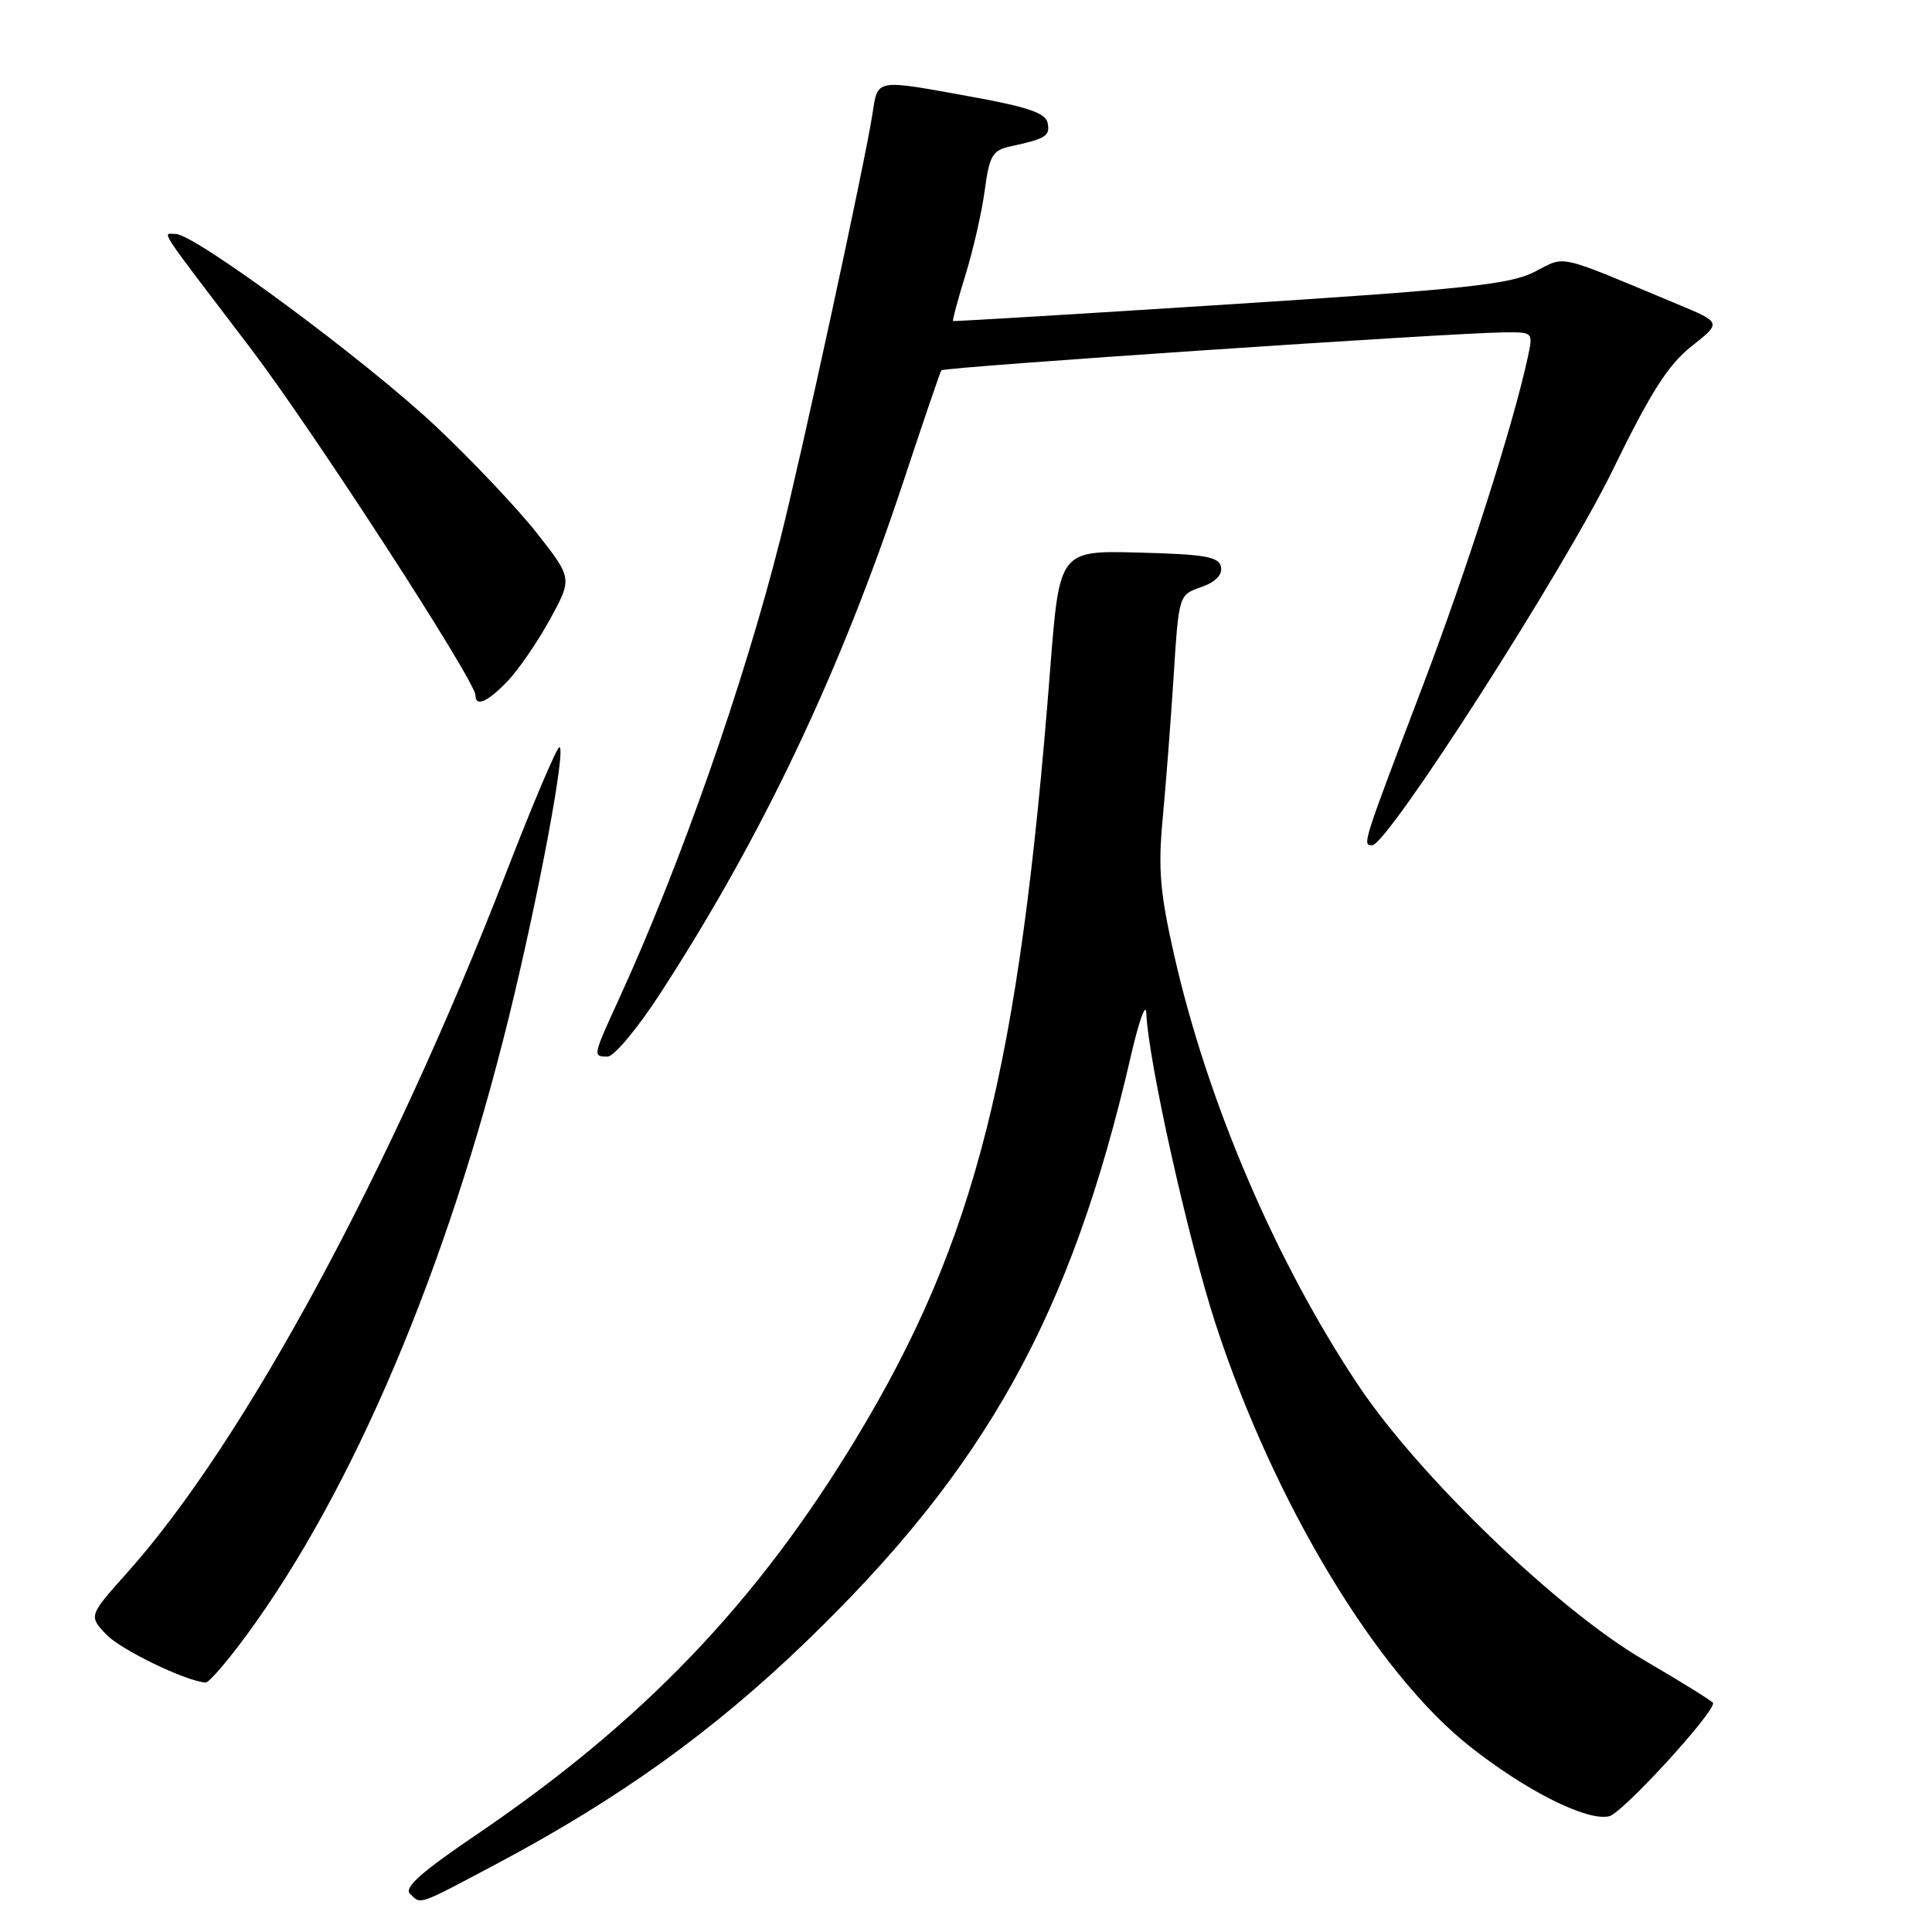 <?xml version="1.0" encoding="UTF-8" standalone="no"?>
<!DOCTYPE svg PUBLIC "-//W3C//DTD SVG 1.1//EN" "http://www.w3.org/Graphics/SVG/1.1/DTD/svg11.dtd" >
<svg xmlns="http://www.w3.org/2000/svg" xmlns:xlink="http://www.w3.org/1999/xlink" version="1.1" viewBox="0 0 256 256">
 <g >
 <path fill="currentColor"
d=" M 65.92 246.91 C 82.01 238.35 94.36 229.50 106.55 217.78 C 130.61 194.65 141.90 174.36 149.83 140.00 C 150.90 135.32 151.83 132.73 151.89 134.24 C 152.14 140.53 157.43 164.24 161.08 175.45 C 168.77 199.01 182.32 221.54 194.70 231.36 C 202.19 237.30 210.33 241.38 213.24 240.66 C 215.01 240.21 227.00 227.15 227.00 225.67 C 227.00 225.48 222.84 222.89 217.75 219.92 C 206.38 213.27 188.00 195.57 179.98 183.55 C 169.04 167.16 159.97 145.97 155.57 126.50 C 153.70 118.25 153.44 115.10 154.06 108.50 C 154.47 104.10 155.13 95.62 155.51 89.66 C 156.20 78.82 156.20 78.82 159.15 77.80 C 161.06 77.13 161.99 76.19 161.79 75.13 C 161.53 73.77 159.75 73.45 150.93 73.22 C 140.38 72.94 140.38 72.94 139.15 88.72 C 135.05 141.55 129.31 164.33 113.50 190.50 C 100.24 212.46 85.09 228.24 62.86 243.29 C 55.90 248.01 53.52 250.12 54.31 250.91 C 55.80 252.40 55.20 252.60 65.92 246.91 Z  M 32.61 216.75 C 46.76 197.52 59.27 168.05 67.47 134.61 C 71.39 118.62 75.06 98.99 74.12 99.01 C 73.78 99.02 70.58 106.56 67.02 115.76 C 51.77 155.15 32.35 191.03 16.93 208.30 C 11.75 214.10 11.75 214.10 14.04 216.54 C 15.95 218.58 24.59 222.76 27.25 222.95 C 27.67 222.98 30.07 220.19 32.61 216.75 Z  M 87.41 131.75 C 100.94 110.95 111.31 89.13 119.71 63.79 C 122.31 55.93 124.57 49.31 124.73 49.07 C 125.03 48.64 192.15 44.11 199.33 44.04 C 203.13 44.00 203.15 44.02 202.46 47.25 C 200.54 56.21 194.35 75.59 188.43 91.13 C 180.50 111.99 180.49 112.00 181.82 112.00 C 183.85 112.00 207.25 75.50 213.70 62.27 C 218.73 51.96 221.03 48.35 224.13 45.89 C 228.12 42.74 228.12 42.74 222.31 40.32 C 205.94 33.49 207.59 33.86 203.32 36.03 C 200.06 37.69 194.16 38.32 163.00 40.32 C 142.93 41.61 126.41 42.60 126.29 42.54 C 126.18 42.47 126.91 39.73 127.92 36.46 C 128.94 33.18 130.09 28.14 130.48 25.25 C 131.10 20.62 131.51 19.92 133.84 19.41 C 138.60 18.38 139.15 18.03 138.82 16.30 C 138.57 15.00 136.28 14.20 129.00 12.87 C 115.72 10.46 116.36 10.34 115.58 15.25 C 114.51 22.03 106.18 60.44 103.39 71.45 C 98.53 90.70 90.13 114.64 82.08 132.23 C 78.51 140.02 78.52 140.00 80.52 140.00 C 81.36 140.00 84.46 136.29 87.41 131.75 Z  M 67.27 90.24 C 68.72 88.73 71.24 85.04 72.88 82.06 C 75.84 76.63 75.84 76.63 71.17 70.68 C 68.60 67.41 62.58 61.04 57.79 56.53 C 48.52 47.79 25.81 31.00 23.28 31.00 C 21.51 31.00 20.56 29.54 33.17 46.11 C 41.40 56.92 63.00 90.24 63.00 92.12 C 63.00 93.73 64.60 93.03 67.27 90.24 Z "/>
</g>
</svg>